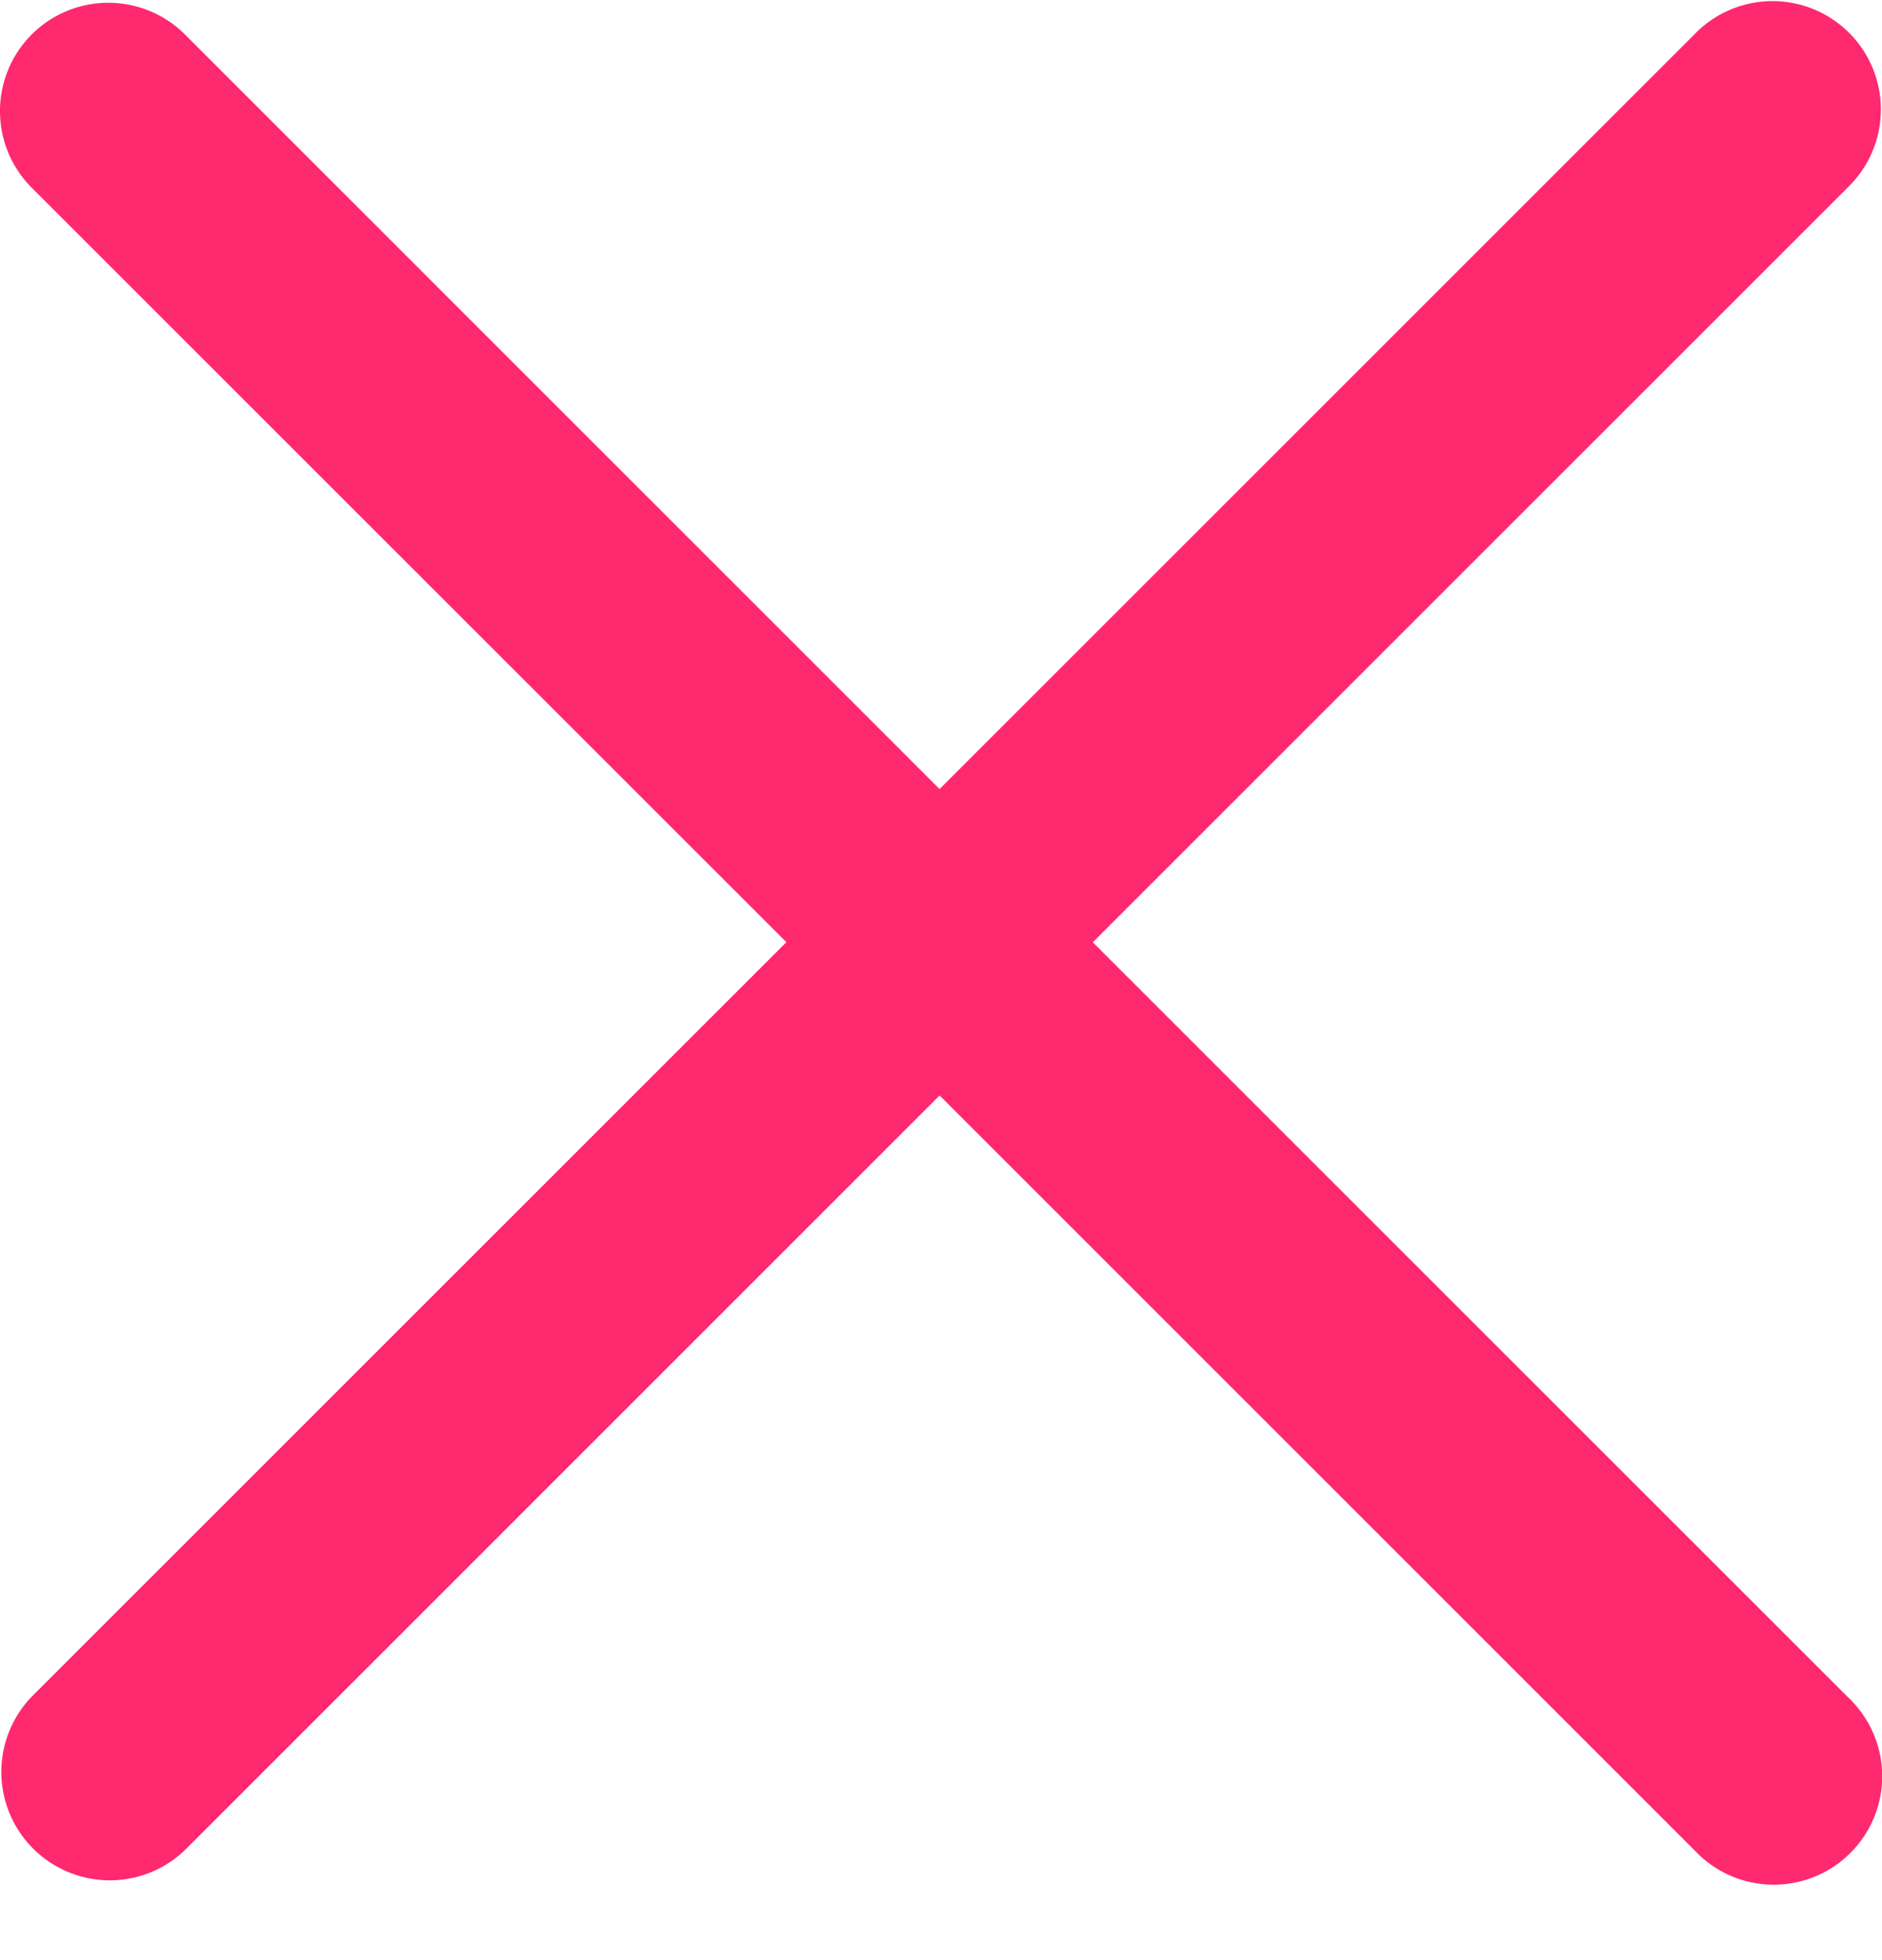 <svg width="24" height="25" fill="none" xmlns="http://www.w3.org/2000/svg"><path fill-rule="evenodd" clip-rule="evenodd" d="M.404.44a1.383 1.383 0 0 1 1.955 0l9.623 9.624L21.606.44a1.382 1.382 0 1 1 1.954 1.954l-9.624 9.624 9.624 9.623a1.383 1.383 0 1 1-1.954 1.955l-9.624-9.624-9.623 9.624A1.383 1.383 0 0 1 .404 21.64l9.624-9.623L.404 2.394a1.383 1.383 0 0 1 0-1.954Z" fill="#FF2970"/></svg>